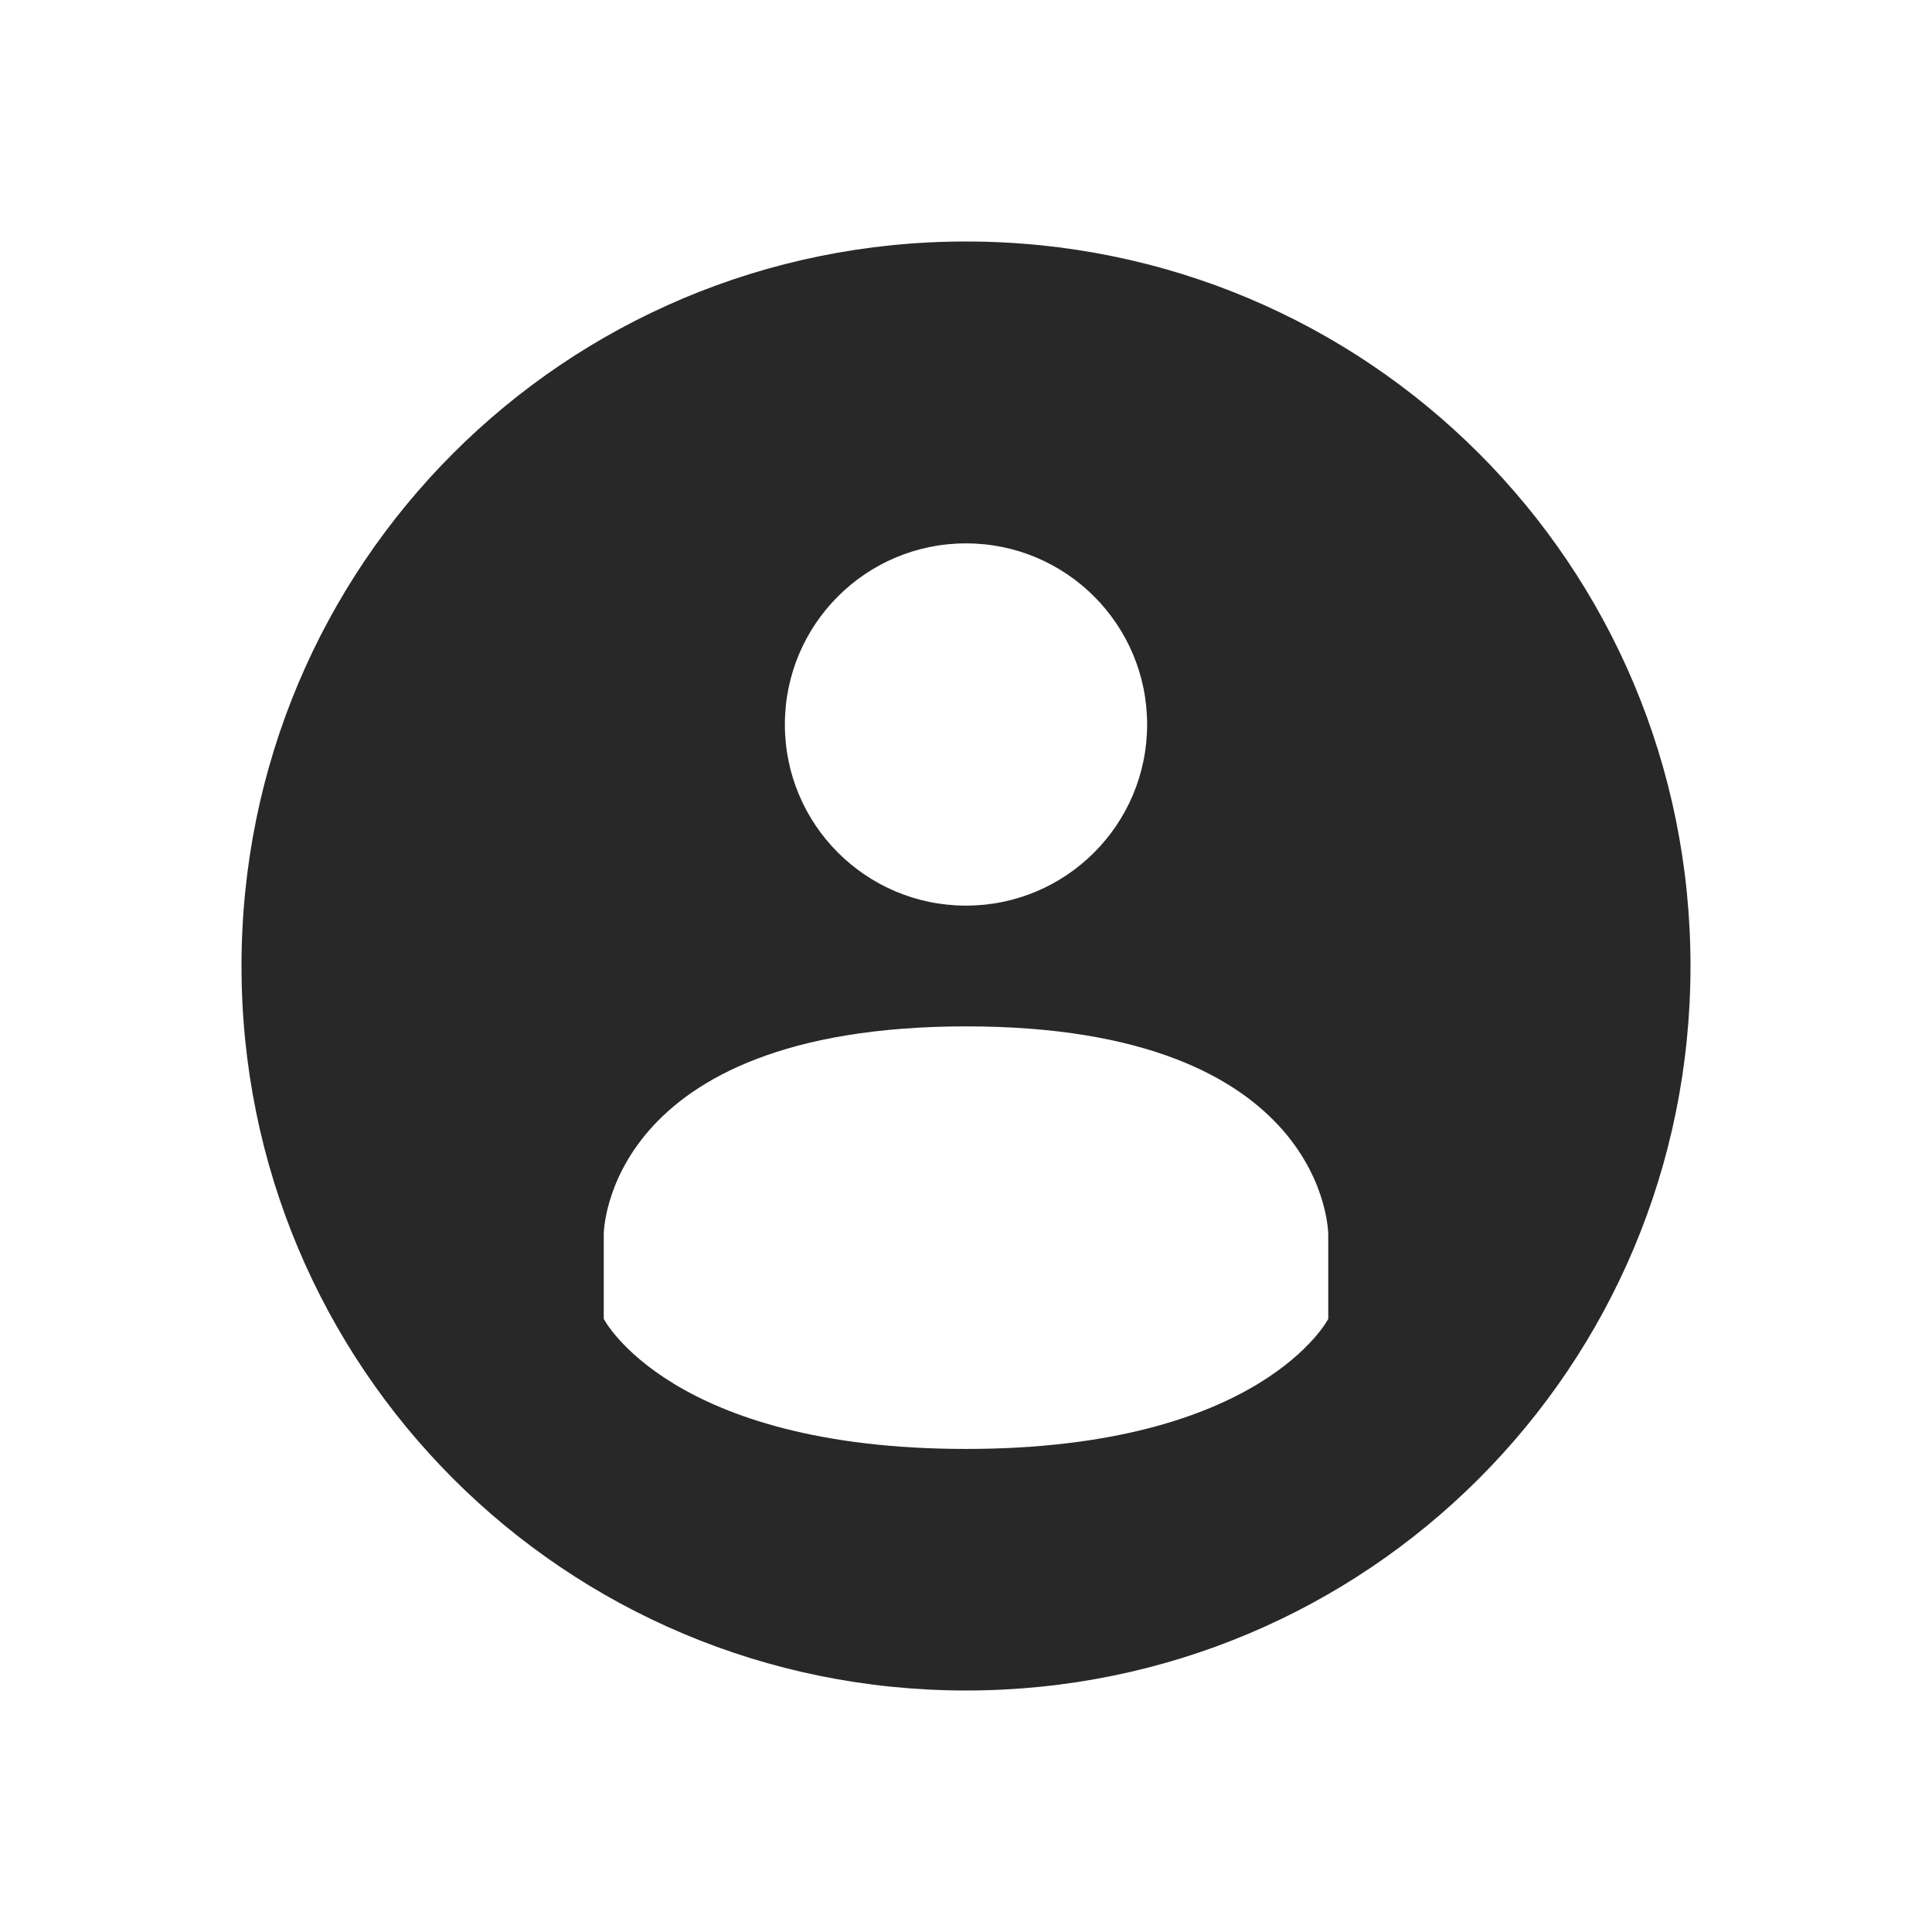 <svg id="svg120" width="32" height="32" version="1.1" xmlns="http://www.w3.org/2000/svg">
 <g id="22-22-user-identity" transform="translate(0,-22)">
  <rect id="rect2" width="22" height="22" opacity=".001"/>
  <path id="path4" d="m11 3c-4.432 0-8 3.568-8 8s3.568 8 8 8 8-3.568 8-8-3.568-8-8-8zm0 3c1.105 0 2 0.895 2 2 0 1.104-0.896 2-2 2s-2-0.896-2-2 0.896-2 2-2zm0 5c3.999-0.002 4 2.461 4 2.461v1c0-1e-6 -0.738 1.539-4 1.539-3.261 0-4-1.539-4-1.539v-1c0-1e-6 3.998e-4 -2.459 4-2.461z" fill="#282828"/>
 </g>
 <g id="22-22-user-online" transform="translate(155,-27)">
  <rect id="rect7" x="5" y="5" width="22" height="22" opacity=".001"/>
  <path id="path9" d="m16 8c-4.432 0-8 3.568-8 8s3.568 8 8 8c0.403 0 0.795-0.039 1.182-0.096a5.5 5.5 0 0 1-1.154-2.906c-0.01 2.6e-5 -0.017 0.002-0.027 0.002-3.261 0-4-1.539-4-1.539v-1c0-1e-6 4e-4 -2.459 4-2.461 0.823-3.09e-4 1.469 0.108 1.988 0.273a5.5 5.5 0 0 1 3.512-1.273 5.5 5.5 0 0 1 2.481 0.598c-0.21-4.242-3.684-7.598-7.981-7.598zm0 3c1.105 0 2 0.895 2 2 0 1.104-0.896 2-2 2s-2-0.896-2-2 0.896-2 2-2z" fill="#282828"/>
  <path id="path11" d="m21.188 16.01c-1.441 0.102-2.807 0.895-3.584 2.24-1.243 2.152-0.506 4.904 1.647 6.146 2.152 1.243 4.904 0.506 6.146-1.647 1.243-2.152 0.506-4.904-1.647-6.146-0.807-0.466-1.698-0.655-2.562-0.594zm2.459 2.637 0.707 0.707-3.353 3.353-2.353-2.353 0.707-0.707 1.647 1.647z" fill="#282828"/>
 </g>
 <g id="22-22-user-busy" transform="translate(27,-27)">
  <rect id="rect14" x="5" y="5" width="22" height="22" opacity=".001"/>
  <path id="path16" d="m16 8c-4.432 0-8 3.568-8 8s3.568 8 8 8c0.403 0 0.795-0.039 1.182-0.096a5.5 5.5 0 0 1-1.154-2.906c-0.01 2.6e-5 -0.017 0.002-0.027 0.002-3.261 0-4-1.539-4-1.539v-1c0-1e-6 4e-4 -2.459 4-2.461 0.823-3.09e-4 1.469 0.108 1.988 0.273a5.5 5.5 0 0 1 3.512-1.273 5.5 5.5 0 0 1 2.481 0.598c-0.21-4.242-3.684-7.598-7.981-7.598zm0 3c1.105 0 2 0.895 2 2 0 1.104-0.896 2-2 2s-2-0.896-2-2 0.896-2 2-2z" fill="#282828"/>
  <path id="path18" d="m21.5 16a4.5 4.5 0 0 0-4.5 4.5 4.5 4.5 0 0 0 4.5 4.5 4.5 4.5 0 0 0 4.5-4.5 4.5 4.5 0 0 0-4.5-4.5zm-0.5 1h1v3h3v1h-4v-1z" fill="#282828"/>
 </g>
 <g id="22-22-user-offline" transform="translate(91,-27)">
  <rect id="rect21" x="5" y="5" width="22" height="22" opacity=".001"/>
  <path id="path23" d="m16 8c-4.432 0-8 3.568-8 8s3.568 8 8 8c0.403 0 0.795-0.039 1.182-0.096a5.5 5.5 0 0 1-1.154-2.906c-0.01 2.6e-5 -0.017 0.002-0.027 0.002-3.261 0-4-1.539-4-1.539v-1c0-1e-6 4e-4 -2.459 4-2.461 0.823-3.09e-4 1.469 0.108 1.988 0.273a5.5 5.5 0 0 1 3.512-1.273 5.5 5.5 0 0 1 2.481 0.598c-0.21-4.242-3.684-7.598-7.981-7.598zm0 3c1.105 0 2 0.895 2 2 0 1.104-0.896 2-2 2s-2-0.896-2-2 0.896-2 2-2z" fill="#bdae93"/>
  <path id="path25" d="m21.5 16c-2.485 0-4.5 2.015-4.5 4.5s2.015 4.5 4.5 4.5 4.5-2.015 4.5-4.5-2.015-4.5-4.5-4.5zm2.5 4v1h-5v-1z" fill="#282828"/>
 </g>
 <g id="22-22-user-invisible" transform="translate(123,-27)">
  <rect id="rect28" x="5" y="5" width="22" height="22" opacity=".001"/>
  <path id="path30" d="m16 8c-4.432 0-8 3.568-8 8s3.568 8 8 8c0.403 0 0.795-0.039 1.182-0.096a5.5 5.5 0 0 1-1.154-2.906c-0.01 2.6e-5 -0.017 0.002-0.027 0.002-3.261 0-4-1.539-4-1.539v-1c0-1e-6 4e-4 -2.459 4-2.461 0.823-3.09e-4 1.469 0.108 1.988 0.273a5.5 5.5 0 0 1 3.512-1.273 5.5 5.5 0 0 1 2.481 0.598c-0.21-4.242-3.684-7.598-7.981-7.598zm0 3c1.105 0 2 0.895 2 2 0 1.104-0.896 2-2 2s-2-0.896-2-2 0.896-2 2-2z" fill="#282828"/>
  <path id="path32" d="m17.603 18.25c-1.243 2.152-0.505 4.904 1.647 6.147s4.904 0.505 6.147-1.647 0.505-4.904-1.647-6.147-4.904-0.505-6.147 1.647zm4.714-0.165 0.866 0.5-2.5 4.33-0.866-0.5z" fill="#282828"/>
 </g>
 <g id="22-22-user-away-extended" transform="translate(187,-27)">
  <rect id="rect35" x="5" y="5" width="22" height="22" opacity=".001"/>
  <path id="path37" d="m16 8c-4.432 0-8 3.568-8 8s3.568 8 8 8c0.403 0 0.795-0.039 1.182-0.096a5.5 5.5 0 0 1-1.154-2.906c-0.01 2.6e-5 -0.017 0.002-0.027 0.002-3.261 0-4-1.539-4-1.539v-1c0-1e-6 4e-4 -2.459 4-2.461 0.823-3.09e-4 1.469 0.108 1.988 0.273a5.5 5.5 0 0 1 3.512-1.273 5.5 5.5 0 0 1 2.481 0.598c-0.21-4.242-3.684-7.598-7.981-7.598zm0 3c1.105 0 2 0.895 2 2 0 1.104-0.896 2-2 2s-2-0.896-2-2 0.896-2 2-2z" fill="#282828"/>
  <path id="path39" d="m21.5 16c-2.485 0-4.5 2.015-4.5 4.5s2.015 4.5 4.5 4.5 4.5-2.015 4.5-4.5-2.015-4.5-4.5-4.5zm-2.5 4h1v1h-1zm2 0h1v1h-1zm2 0h1v1h-1z" fill="#282828"/>
 </g>
 <g id="22-22-user-away" transform="translate(59,-27)">
  <rect id="rect42" x="5" y="5" width="22" height="22" opacity=".001"/>
  <path id="path44" d="m16 8c-4.432 0-8 3.568-8 8s3.568 8 8 8c0.403 0 0.795-0.039 1.182-0.096a5.5 5.5 0 0 1-1.154-2.906c-0.01 2.6e-5 -0.017 0.002-0.027 0.002-3.261 0-4-1.539-4-1.539v-1c0-1e-6 4e-4 -2.459 4-2.461 0.823-3.09e-4 1.469 0.108 1.988 0.273a5.5 5.5 0 0 1 3.512-1.273 5.5 5.5 0 0 1 2.481 0.598c-0.21-4.242-3.684-7.598-7.981-7.598zm0 3c1.105 0 2 0.895 2 2 0 1.104-0.896 2-2 2s-2-0.896-2-2 0.896-2 2-2z" fill="#282828"/>
  <path id="path46" d="m21.5 16c-2.485 0-4.5 2.015-4.5 4.5s2.015 4.5 4.5 4.5 4.5-2.015 4.5-4.5-2.015-4.5-4.5-4.5zm2.5 2-1.25 4.375-1.25-0.625-0.625 1.25-0.625-1.875-1.25-0.625z" fill="#282828"/>
 </g>
 <g id="22-22-user-trash" transform="translate(251,-27)">
  <rect id="rect49" x="5" y="5" width="22" height="22" opacity=".001"/>
  <path id="path51" d="m13.785 8c-1.143 0-1.143 1.143-1.143 1.143h-3.429s-1.143 0-1.143 1.143v1.143h14.861v-1.143c0-1.143-1.143-1.143-1.143-1.143h-3.429s0-1.143-1.143-1.143zm-4.572 4.572v10.288c0 0.594 0.549 1.143 1.143 1.143h10.288c0.594 0 1.143-0.549 1.143-1.143v-10.288z" fill="#282828" stroke-width="1.143"/>
 </g>
 <g id="22-22-user-trash-full" transform="translate(283,-27)">
  <rect id="rect54" x="5" y="5" width="22" height="22" opacity=".001"/>
  <path id="path56" d="m13.786 8.002c-1.143 0-1.143 1.143-1.143 1.143h-3.428s-1.143 0-1.143 1.143v1.143h14.853v-1.143c0-1.143-1.143-1.143-1.143-1.143h-3.428s0-1.143-1.143-1.143zm-5.713 4.57v3.428c0 1.143 0.068 2.457 0.228 3.428 0.16 0.971 0.915 3.428 0.915 3.428s0.548 1.143 1.143 1.143h10.283c0.594 0 1.143-1.143 1.143-1.143s0.755-2.457 0.915-3.428c0.16-0.971 0.228-2.285 0.228-3.428v-3.428z" fill="#282828" stroke-width="1.143"/>
 </g>
 <g id="22-22-user-desktop" transform="translate(219,-27)">
  <rect id="rect59" x="5" y="5" width="22" height="22" opacity=".001"/>
  <path id="path61" d="m8 11v11.205c0 0.441 0.358 0.795 0.801 0.795h3.199v-1c0-0.554 0.412-1 0.924-1h6.152c0.511 0 0.924 0.446 0.924 1v1h3.199c0.443 0 0.801-0.354 0.801-0.795v-11.205z" fill="#282828"/>
  <path id="path63" d="m8.8 9c-0.443 0-0.8 0.355-0.8 0.795v1.204h16v-1.204c0-0.441-0.357-0.795-0.8-0.795z" fill="#bdae93"/>
 </g>
 <g id="user-identity">
  <rect id="rect66" width="32" height="32" opacity=".001"/>
  <path id="path68" d="m16 4c-6.648 0-12 5.352-12 12s5.352 12 12 12 12-5.352 12-12-5.352-12-12-12zm0 5c1.657 0 3 1.343 3 3 0 1.657-1.343 3-3 3s-3-1.343-3-3 1.343-3 3-3zm0 8c5.999-0.002 6 3.445 6 3.445v1.4c0-1e-6 -1.108 2.154-6 2.154s-6-2.154-6-2.154v-1.4c0-2e-6 6e-4 -3.442 6-3.445z" fill="#282828"/>
 </g>
 <g id="user-busy" transform="translate(32)">
  <rect id="rect71" width="32" height="32" opacity=".001"/>
  <path id="path73" d="m16 4c-6.648 0-12 5.352-12 12s5.352 12 12 12c0.245 0 0.485-0.023 0.727-0.037a8 8 0 0 1-1.656-3.992c-4.103-0.251-5.07-2.125-5.07-2.125v-1.4c0-1e-6 6e-4 -3.442 6-3.445 0.598-2.09e-4 1.121 0.042 1.605 0.104a8 8 0 0 1 5.394-2.103 8 8 0 0 1 4.963 1.734c0.015-0.244 0.037-0.486 0.037-0.734 0-6.648-5.352-12-12-12zm0 5c1.657 0 3 1.343 3 3 0 1.657-1.343 3-3 3s-3-1.343-3-3 1.343-3 3-3zm7 8c-3.314 0-6 2.686-6 6s2.686 6 6 6 6-2.686 6-6-2.686-6-6-6zm-1 2h2v3h3v2h-5v-2z" fill="#282828"/>
 </g>
 <g id="user-away" transform="translate(64)">
  <rect id="rect76" width="32" height="32" opacity=".001"/>
  <path id="path78" d="m16 4c-6.648 0-12 5.352-12 12s5.352 12 12 12c0.245 0 0.485-0.023 0.727-0.037-0.908-1.154-1.481-2.535-1.656-3.992-4.103-0.251-5.07-2.125-5.07-2.125v-1.4c0-1e-6 6e-4 -3.442 6-3.445 0.598-2.09e-4 1.121 0.042 1.605 0.104 1.472-1.35 3.397-2.1 5.394-2.103 1.802 0.003 3.551 0.614 4.963 1.734 0.015-0.244 0.037-0.486 0.037-0.734 0-6.648-5.352-12-12-12zm0 5c1.657 0 3 1.343 3 3 0 1.657-1.343 3-3 3s-3-1.343-3-3 1.343-3 3-3zm7 8c-3.314 0-6 2.686-6 6s2.686 6 6 6 6-2.686 6-6-2.686-6-6-6zm3 3-1.5 5.25-1.5-0.75-0.75 1.5-0.75-2.25-1.5-0.75z" fill="#282828"/>
 </g>
 <g id="user-offline" transform="translate(96)">
  <rect id="rect81" width="32" height="32" opacity=".001"/>
  <path id="path83" d="m16 4c-6.648 0-12 5.352-12 12s5.352 12 12 12c0.245 0 0.485-0.023 0.727-0.037-0.908-1.154-1.481-2.535-1.656-3.992-4.103-0.251-5.07-2.125-5.07-2.125v-1.4c0-1e-6 6e-4 -3.442 6-3.445 0.598-2.09e-4 1.121 0.042 1.605 0.104 1.472-1.35 3.397-2.1 5.394-2.103 1.802 0.003 3.551 0.614 4.963 1.734 0.015-0.244 0.037-0.486 0.037-0.734 0-6.648-5.352-12-12-12zm0 5c1.657 0 3 1.343 3 3 0 1.657-1.343 3-3 3s-3-1.343-3-3 1.343-3 3-3z" fill="#bdae93"/>
  <path id="path85" d="m23 17c-3.314 0-6 2.686-6 6s2.686 6 6 6 6-2.686 6-6-2.686-6-6-6zm-4 5h8v2h-8z" fill="#282828"/>
 </g>
 <g id="user-invisible" transform="translate(128)">
  <rect id="rect88" width="32" height="32" opacity=".001"/>
  <path id="path90" d="m16 4c-6.648 0-12 5.352-12 12s5.352 12 12 12c0.245 0 0.485-0.023 0.727-0.037-0.908-1.154-1.481-2.535-1.656-3.992-4.103-0.251-5.07-2.125-5.07-2.125v-1.4c0-1e-6 6e-4 -3.442 6-3.445 0.598-2.09e-4 1.121 0.042 1.605 0.104 1.472-1.35 3.397-2.1 5.394-2.103 1.802 0.003 3.551 0.614 4.963 1.734 0.015-0.244 0.037-0.486 0.037-0.734 0-6.648-5.352-12-12-12zm0 5c1.657 0 3 1.343 3 3 0 1.657-1.343 3-3 3s-3-1.343-3-3 1.343-3 3-3zm7.16 8.002c-2.127-0.055-4.217 1.025-5.356 2.998-1.657 2.869-0.674 6.539 2.195 8.195 2.869 1.657 6.539 0.674 8.195-2.195s0.674-6.539-2.195-8.195c-0.897-0.518-1.873-0.778-2.84-0.803zm0.973 2.035 1.732 1-1.5 2.598-2.498 4.328-1.732-1 2.5-4.328z" fill="#282828"/>
 </g>
 <g id="user-online" transform="translate(160)">
  <rect id="rect93" width="32" height="32" opacity=".001"/>
  <path id="path95" d="m16 4c-6.648 0-12 5.352-12 12s5.352 12 12 12c0.245 0 0.485-0.023 0.727-0.037-0.908-1.154-1.481-2.535-1.656-3.992-4.103-0.251-5.07-2.125-5.07-2.125v-1.4c0-1e-6 6e-4 -3.442 6-3.445 0.598-2.09e-4 1.121 0.042 1.605 0.104 1.472-1.35 3.397-2.1 5.394-2.103 1.802 0.003 3.551 0.614 4.963 1.734 0.015-0.244 0.037-0.486 0.037-0.734 0-6.648-5.352-12-12-12zm0 5c1.657 0 3 1.343 3 3 0 1.657-1.343 3-3 3s-3-1.343-3-3 1.343-3 3-3zm7 8c-3.314 0-6 2.686-6 6s2.686 6 6 6 6-2.686 6-6-2.686-6-6-6zm2.643 2.953 1.408 1.422-4.721 4.672-3.381-3.381 1.414-1.414 1.973 1.973z" fill="#282828"/>
 </g>
 <g id="user-away-extended" transform="translate(192)">
  <rect id="rect98" width="32" height="32" opacity=".001"/>
  <path id="path100" d="m16 4c-6.648 0-12 5.352-12 12s5.352 12 12 12c0.245 0 0.485-0.023 0.727-0.037-0.908-1.154-1.481-2.535-1.656-3.992-4.103-0.251-5.07-2.125-5.07-2.125v-1.4c0-1e-6 6e-4 -3.442 6-3.445 0.598-2.09e-4 1.121 0.042 1.605 0.104 1.472-1.35 3.397-2.1 5.394-2.103 1.802 0.003 3.551 0.614 4.963 1.734 0.015-0.244 0.037-0.486 0.037-0.734 0-6.648-5.352-12-12-12zm0 5c1.657 0 3 1.343 3 3 0 1.657-1.343 3-3 3s-3-1.343-3-3 1.343-3 3-3zm7 8c-3.314 0-6 2.686-6 6s2.686 6 6 6 6-2.686 6-6-2.686-6-6-6zm-4 5h2v2h-2zm3 0h2v2h-2zm3 0h2v2h-2z" fill="#282828"/>
 </g>
 <g id="user-trash" transform="translate(256)">
  <rect id="rect103" width="32" height="32" opacity=".001"/>
  <path id="path105" d="m13.989 4.006c-1.661 0-1.661 1.2-1.661 1.2h-5.465s-1.661-0.011-1.661 1.734v1.865h21.596v-1.865c0-1.745-1.661-1.734-1.661-1.734h-5.465s-1.81e-4 -1.2-1.661-1.2zm-7.588 7.199v15.051c0 0.907 0.838 1.746 1.746 1.746h15.705c0.907 0 1.746-0.838 1.746-1.746v-15.051z" fill="#282828" stroke-width="1.2"/>
 </g>
 <g id="user-trash-full" transform="translate(288)">
  <rect id="rect108" width="32" height="32" opacity=".001"/>
  <path id="path110" d="m13.989 4.003c-1.661 0-1.662 1.2-1.662 1.2h-5.465s-1.662-0.011-1.662 1.734v1.865h21.598v-1.865c0-1.745-1.662-1.734-1.662-1.734h-5.465s-1.81e-4 -1.2-1.662-1.2zm-8.788 7.199v5.039c0 1.68 0.098 3.613 0.33 5.041 0.233 1.428 1.331 5.039 1.331 5.039s0.798 1.68 1.662 1.68h14.952c0.864 0 1.662-1.68 1.662-1.68s1.099-3.611 1.331-5.039 0.33-3.361 0.33-5.041v-5.039z" fill="#282828" stroke-width="1.2"/>
 </g>
 <g id="user-desktop" transform="translate(224)">
  <rect id="rect113" width="32" height="32" opacity=".001"/>
  <path id="path115" d="m4 8v16.808c0 0.661 0.536 1.192 1.201 1.192h4.799v-1.5c0-0.831 0.619-1.5 1.386-1.5h9.229c0.767 0 1.386 0.669 1.386 1.5v1.5h4.799c0.665 0 1.201-0.531 1.201-1.192v-16.808z" fill="#282828"/>
  <path id="path117" d="m5.2 5c-0.665 0-1.2 0.532-1.2 1.193v1.807h24v-1.807c0-0.661-0.536-1.193-1.2-1.193z" fill="#bdae93"/>
 </g>
</svg>
